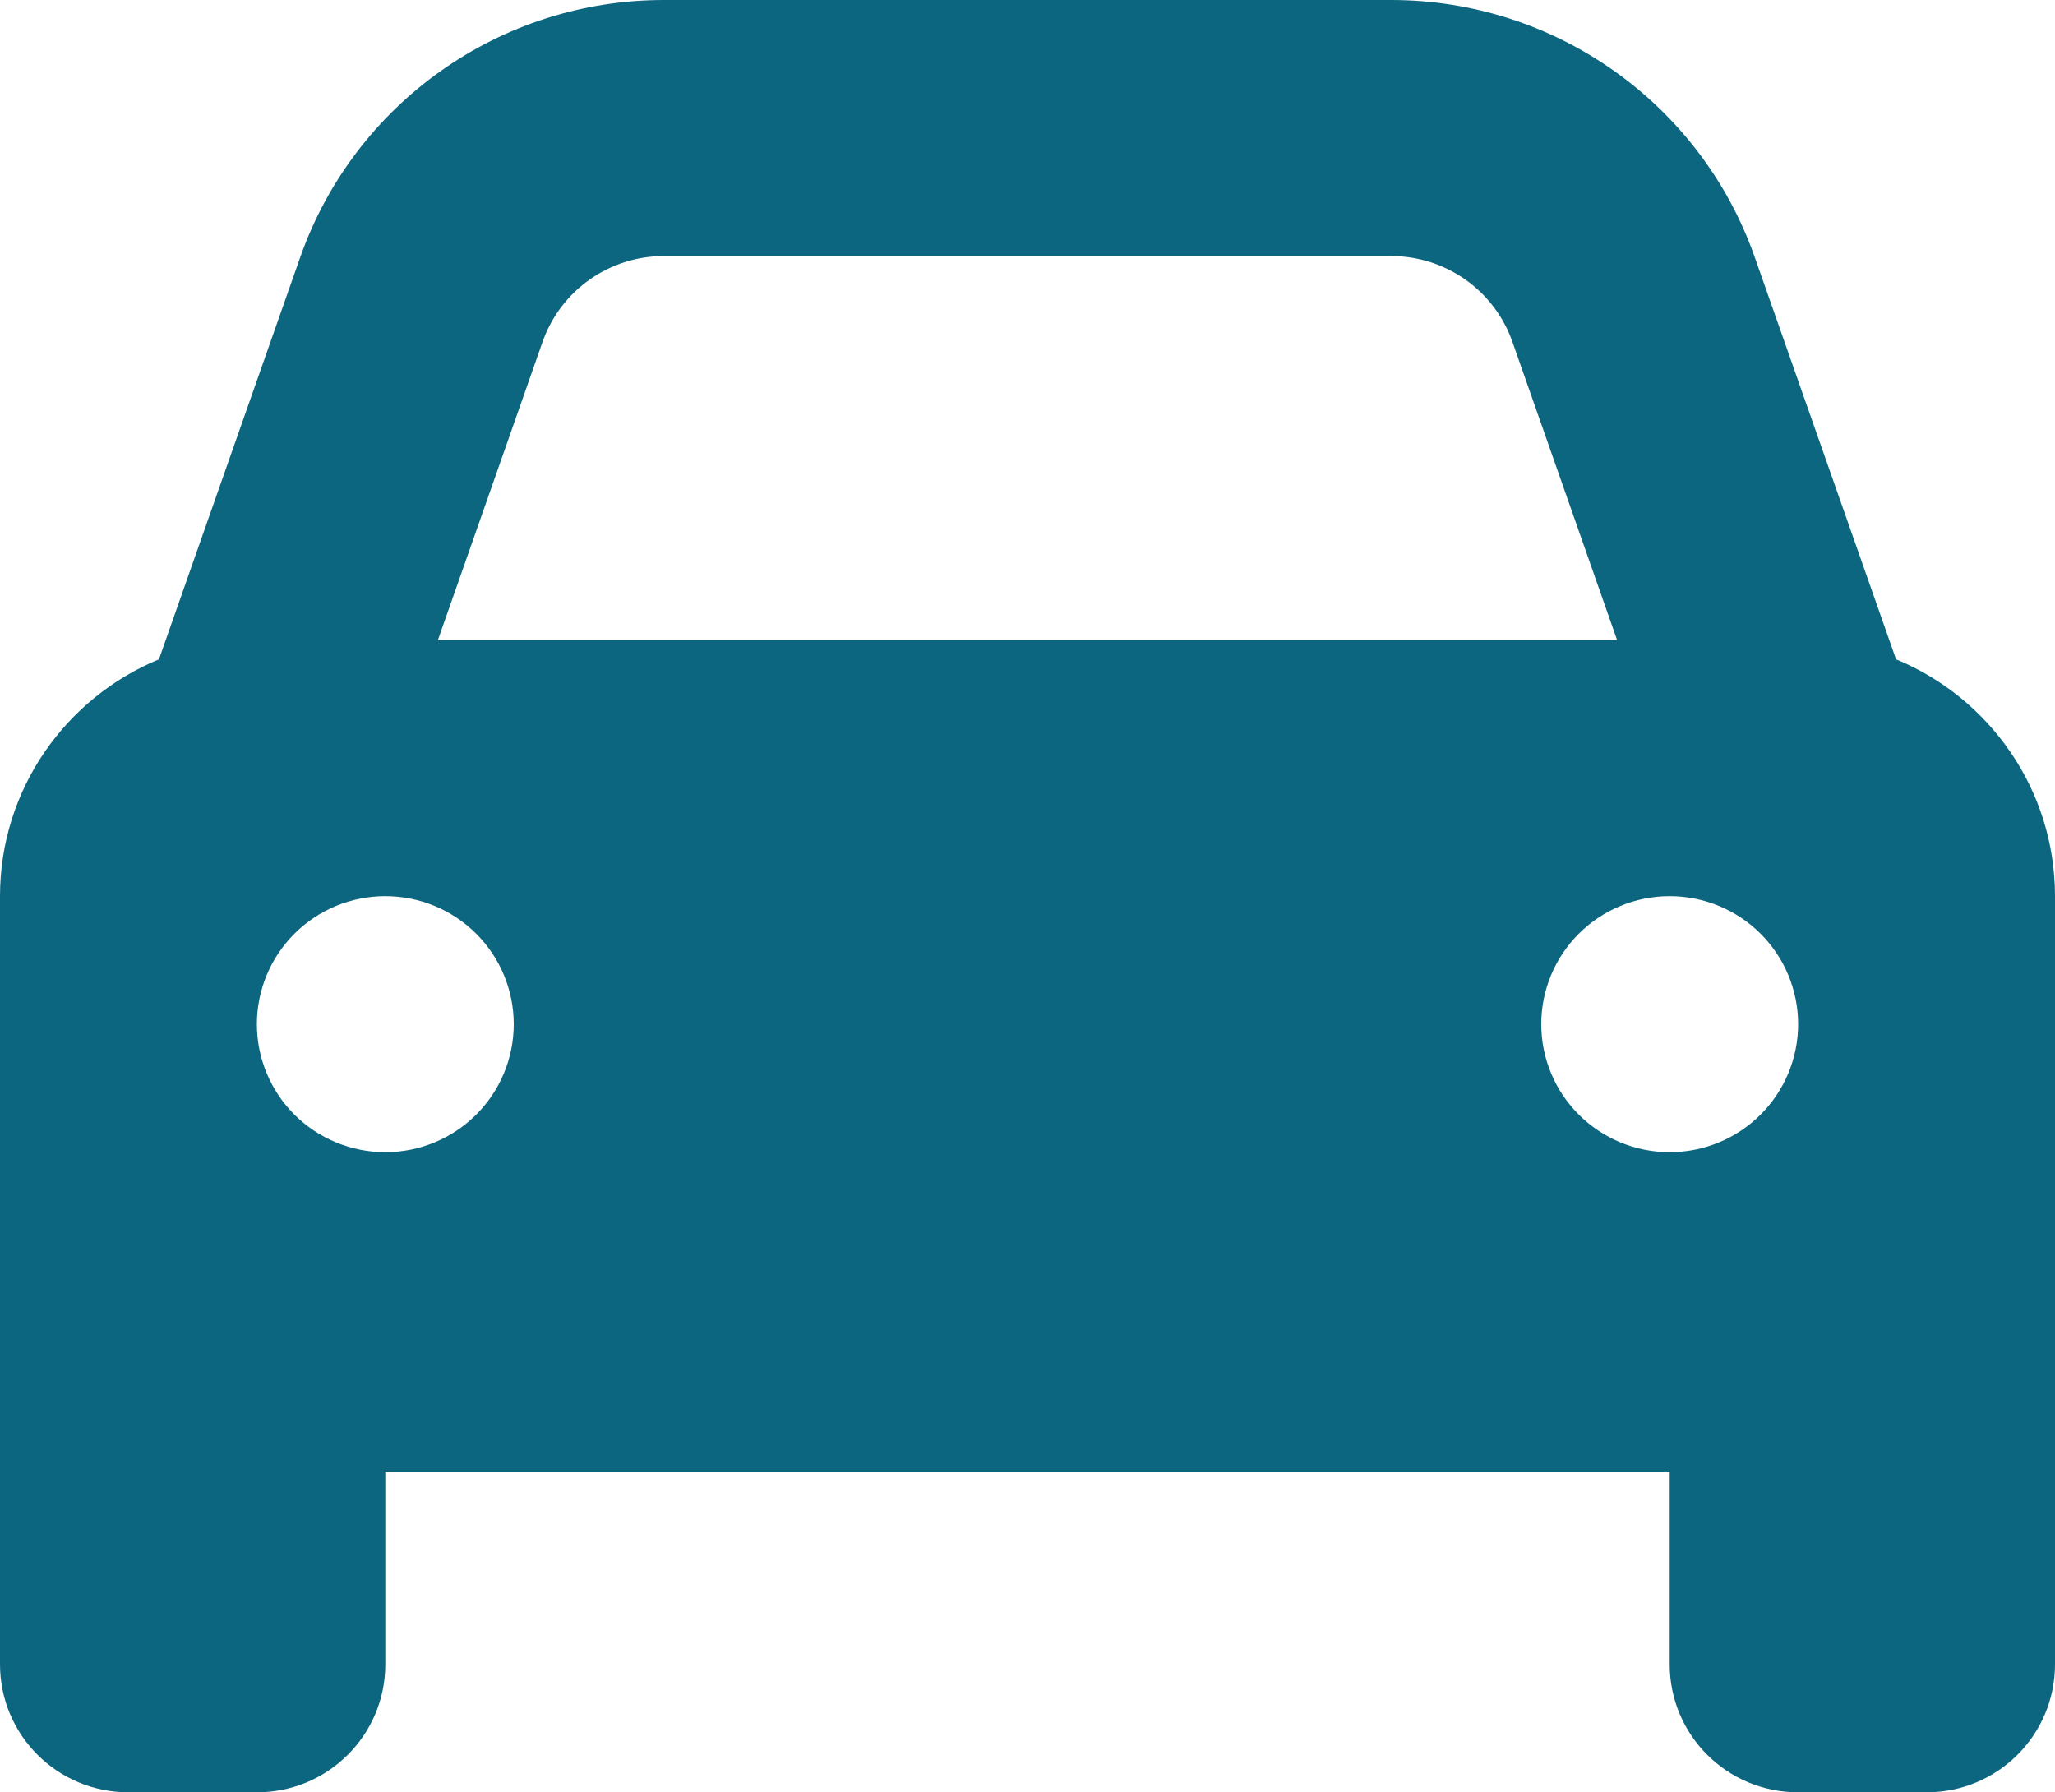 <svg width="219" height="191" viewBox="0 0 219 191" fill="none" xmlns="http://www.w3.org/2000/svg">
<path d="M57.83 36.409L46.666 68.214H172.334L161.17 36.409C159.246 30.952 154.07 27.286 148.253 27.286H70.747C64.93 27.286 59.755 30.952 57.83 36.409ZM16.938 70.261L31.994 27.414C37.769 11 53.296 0 70.747 0H148.253C165.704 0 181.231 11 187.005 27.414L202.062 70.261C211.985 74.354 219 84.117 219 95.5V156.893V177.357C219 184.903 212.883 191 205.312 191H191.625C184.054 191 177.938 184.903 177.938 177.357V156.893H41.062V177.357C41.062 184.903 34.946 191 27.375 191H13.688C6.117 191 0 184.903 0 177.357V156.893V95.5C0 84.117 7.015 74.354 16.938 70.261ZM54.75 109.143C54.75 105.525 53.308 102.054 50.741 99.496C48.174 96.937 44.693 95.5 41.062 95.5C37.432 95.5 33.951 96.937 31.384 99.496C28.817 102.054 27.375 105.525 27.375 109.143C27.375 112.761 28.817 116.231 31.384 118.79C33.951 121.348 37.432 122.786 41.062 122.786C44.693 122.786 48.174 121.348 50.741 118.79C53.308 116.231 54.75 112.761 54.75 109.143ZM177.938 122.786C181.568 122.786 185.049 121.348 187.616 118.79C190.183 116.231 191.625 112.761 191.625 109.143C191.625 105.525 190.183 102.054 187.616 99.496C185.049 96.937 181.568 95.5 177.938 95.5C174.307 95.5 170.826 96.937 168.259 99.496C165.692 102.054 164.25 105.525 164.25 109.143C164.25 112.761 165.692 116.231 168.259 118.79C170.826 121.348 174.307 122.786 177.938 122.786Z" fill="#0D6680"/>
</svg>
